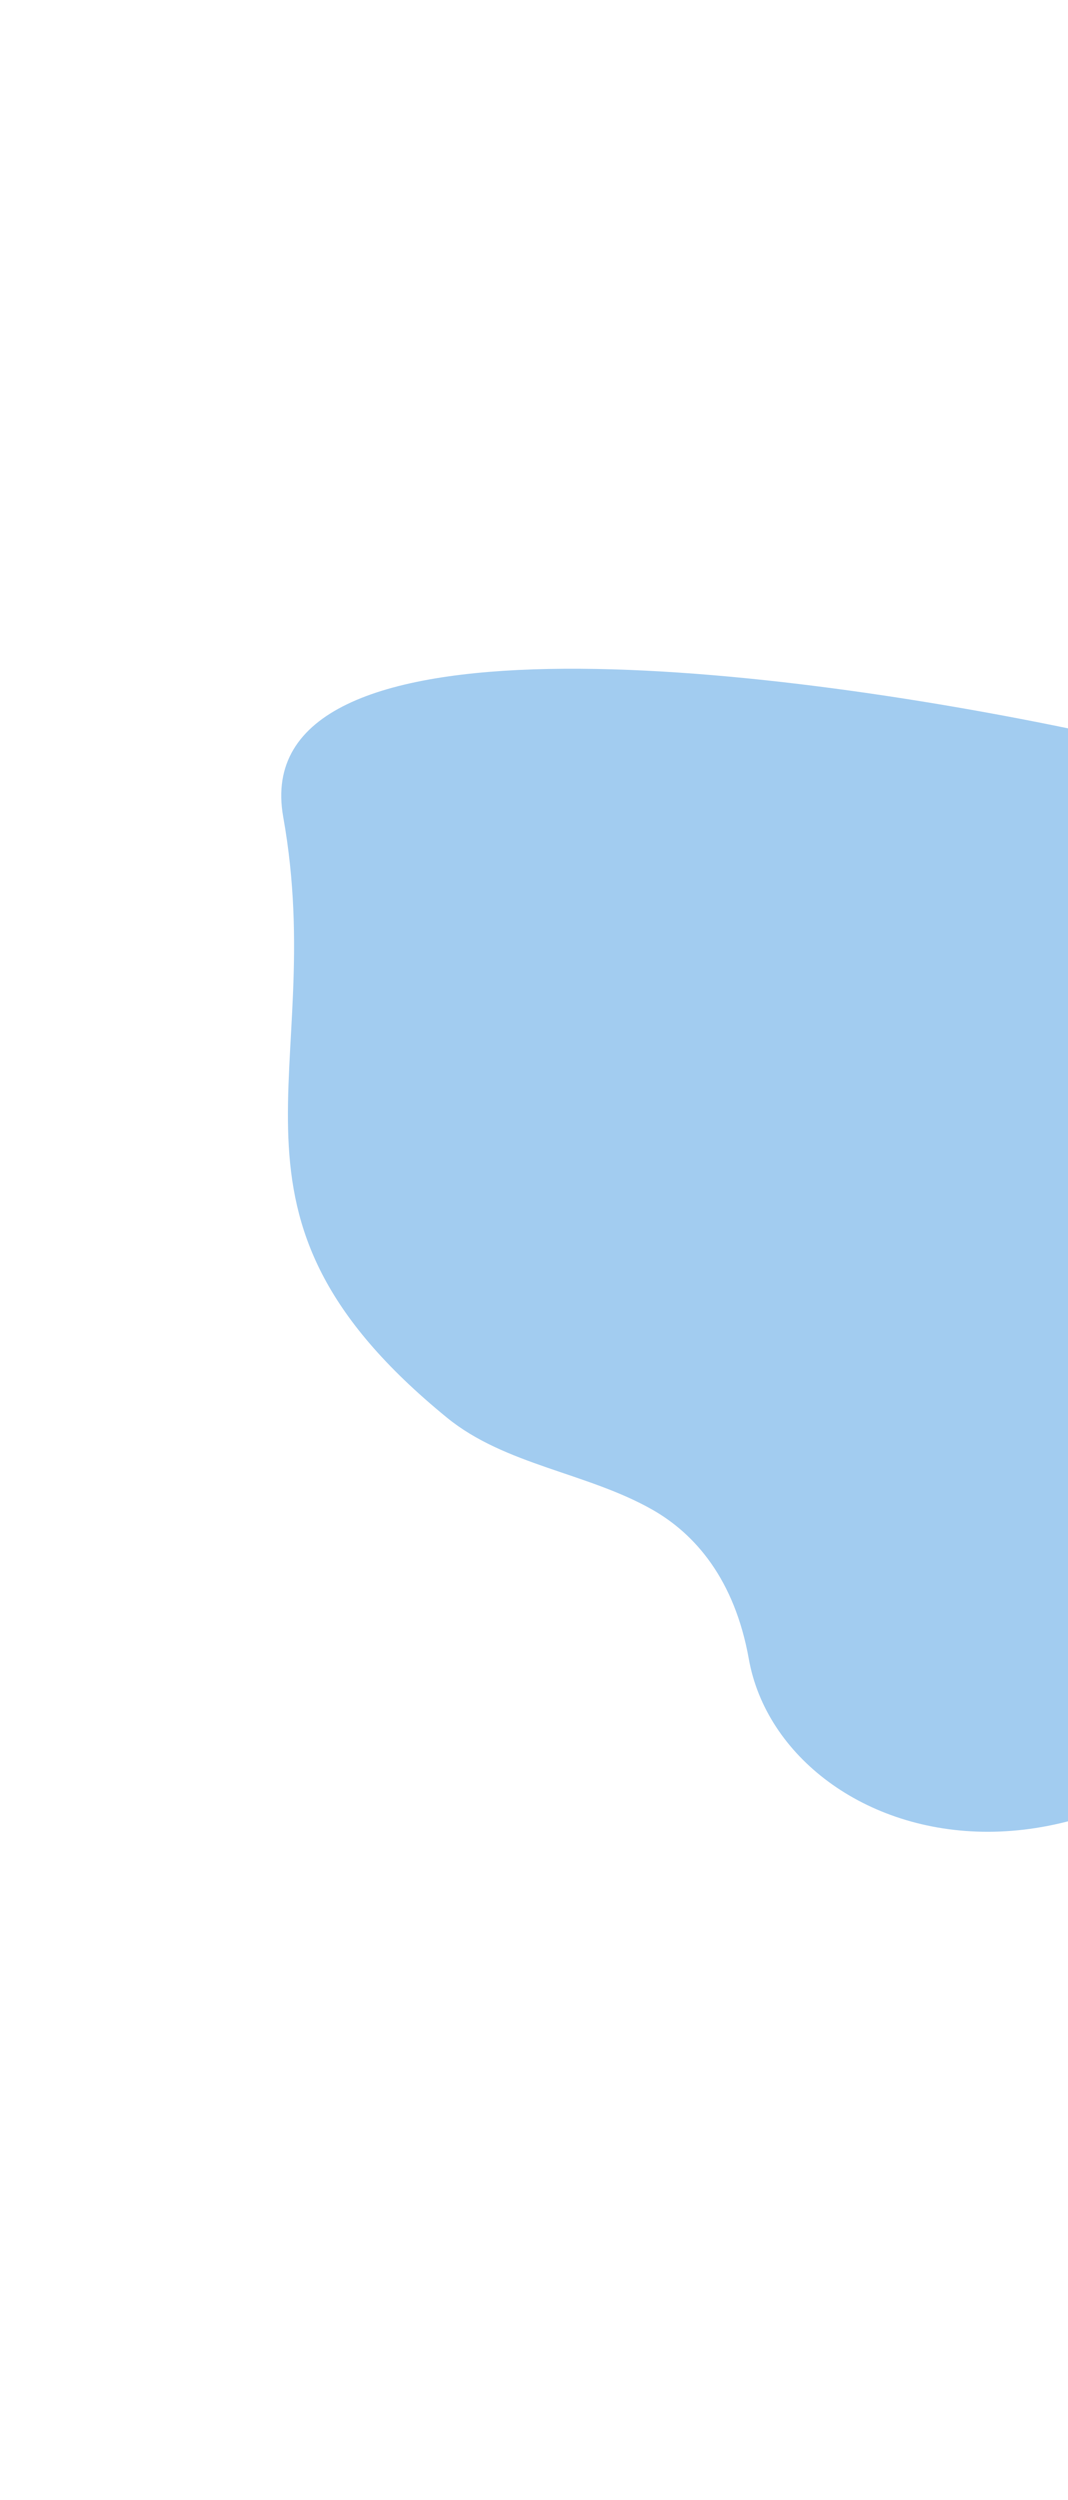 <svg width="320" height="749" viewBox="0 0 320 749" fill="none" xmlns="http://www.w3.org/2000/svg">
<g filter="url(#filter0_f_1733_15854)">
<path d="M224.374 497.107C220.106 473.199 208.26 459.598 195.411 452.306C175.918 441.242 151.293 438.953 133.935 424.774C58.72 363.334 98.756 322.618 84.866 244.807C73.468 180.96 228.373 198.878 324.424 219.151C338.601 222.143 351.881 228.464 362.201 238.634C408.366 284.126 465.482 374.056 414.112 463.236C341.994 588.435 234.715 555.032 224.374 497.107Z" fill="#A2CCF0"/>
</g>
<defs>
<filter id="filter0_f_1733_15854" x="-115.727" y="0.366" width="750.094" height="748.477" filterUnits="userSpaceOnUse" color-interpolation-filters="sRGB">
<feFlood flood-opacity="0" result="BackgroundImageFix"/>
<feBlend mode="normal" in="SourceGraphic" in2="BackgroundImageFix" result="shape"/>
<feGaussianBlur stdDeviation="100" result="effect1_foregroundBlur_1733_15854"/>
</filter>
</defs>
</svg>
